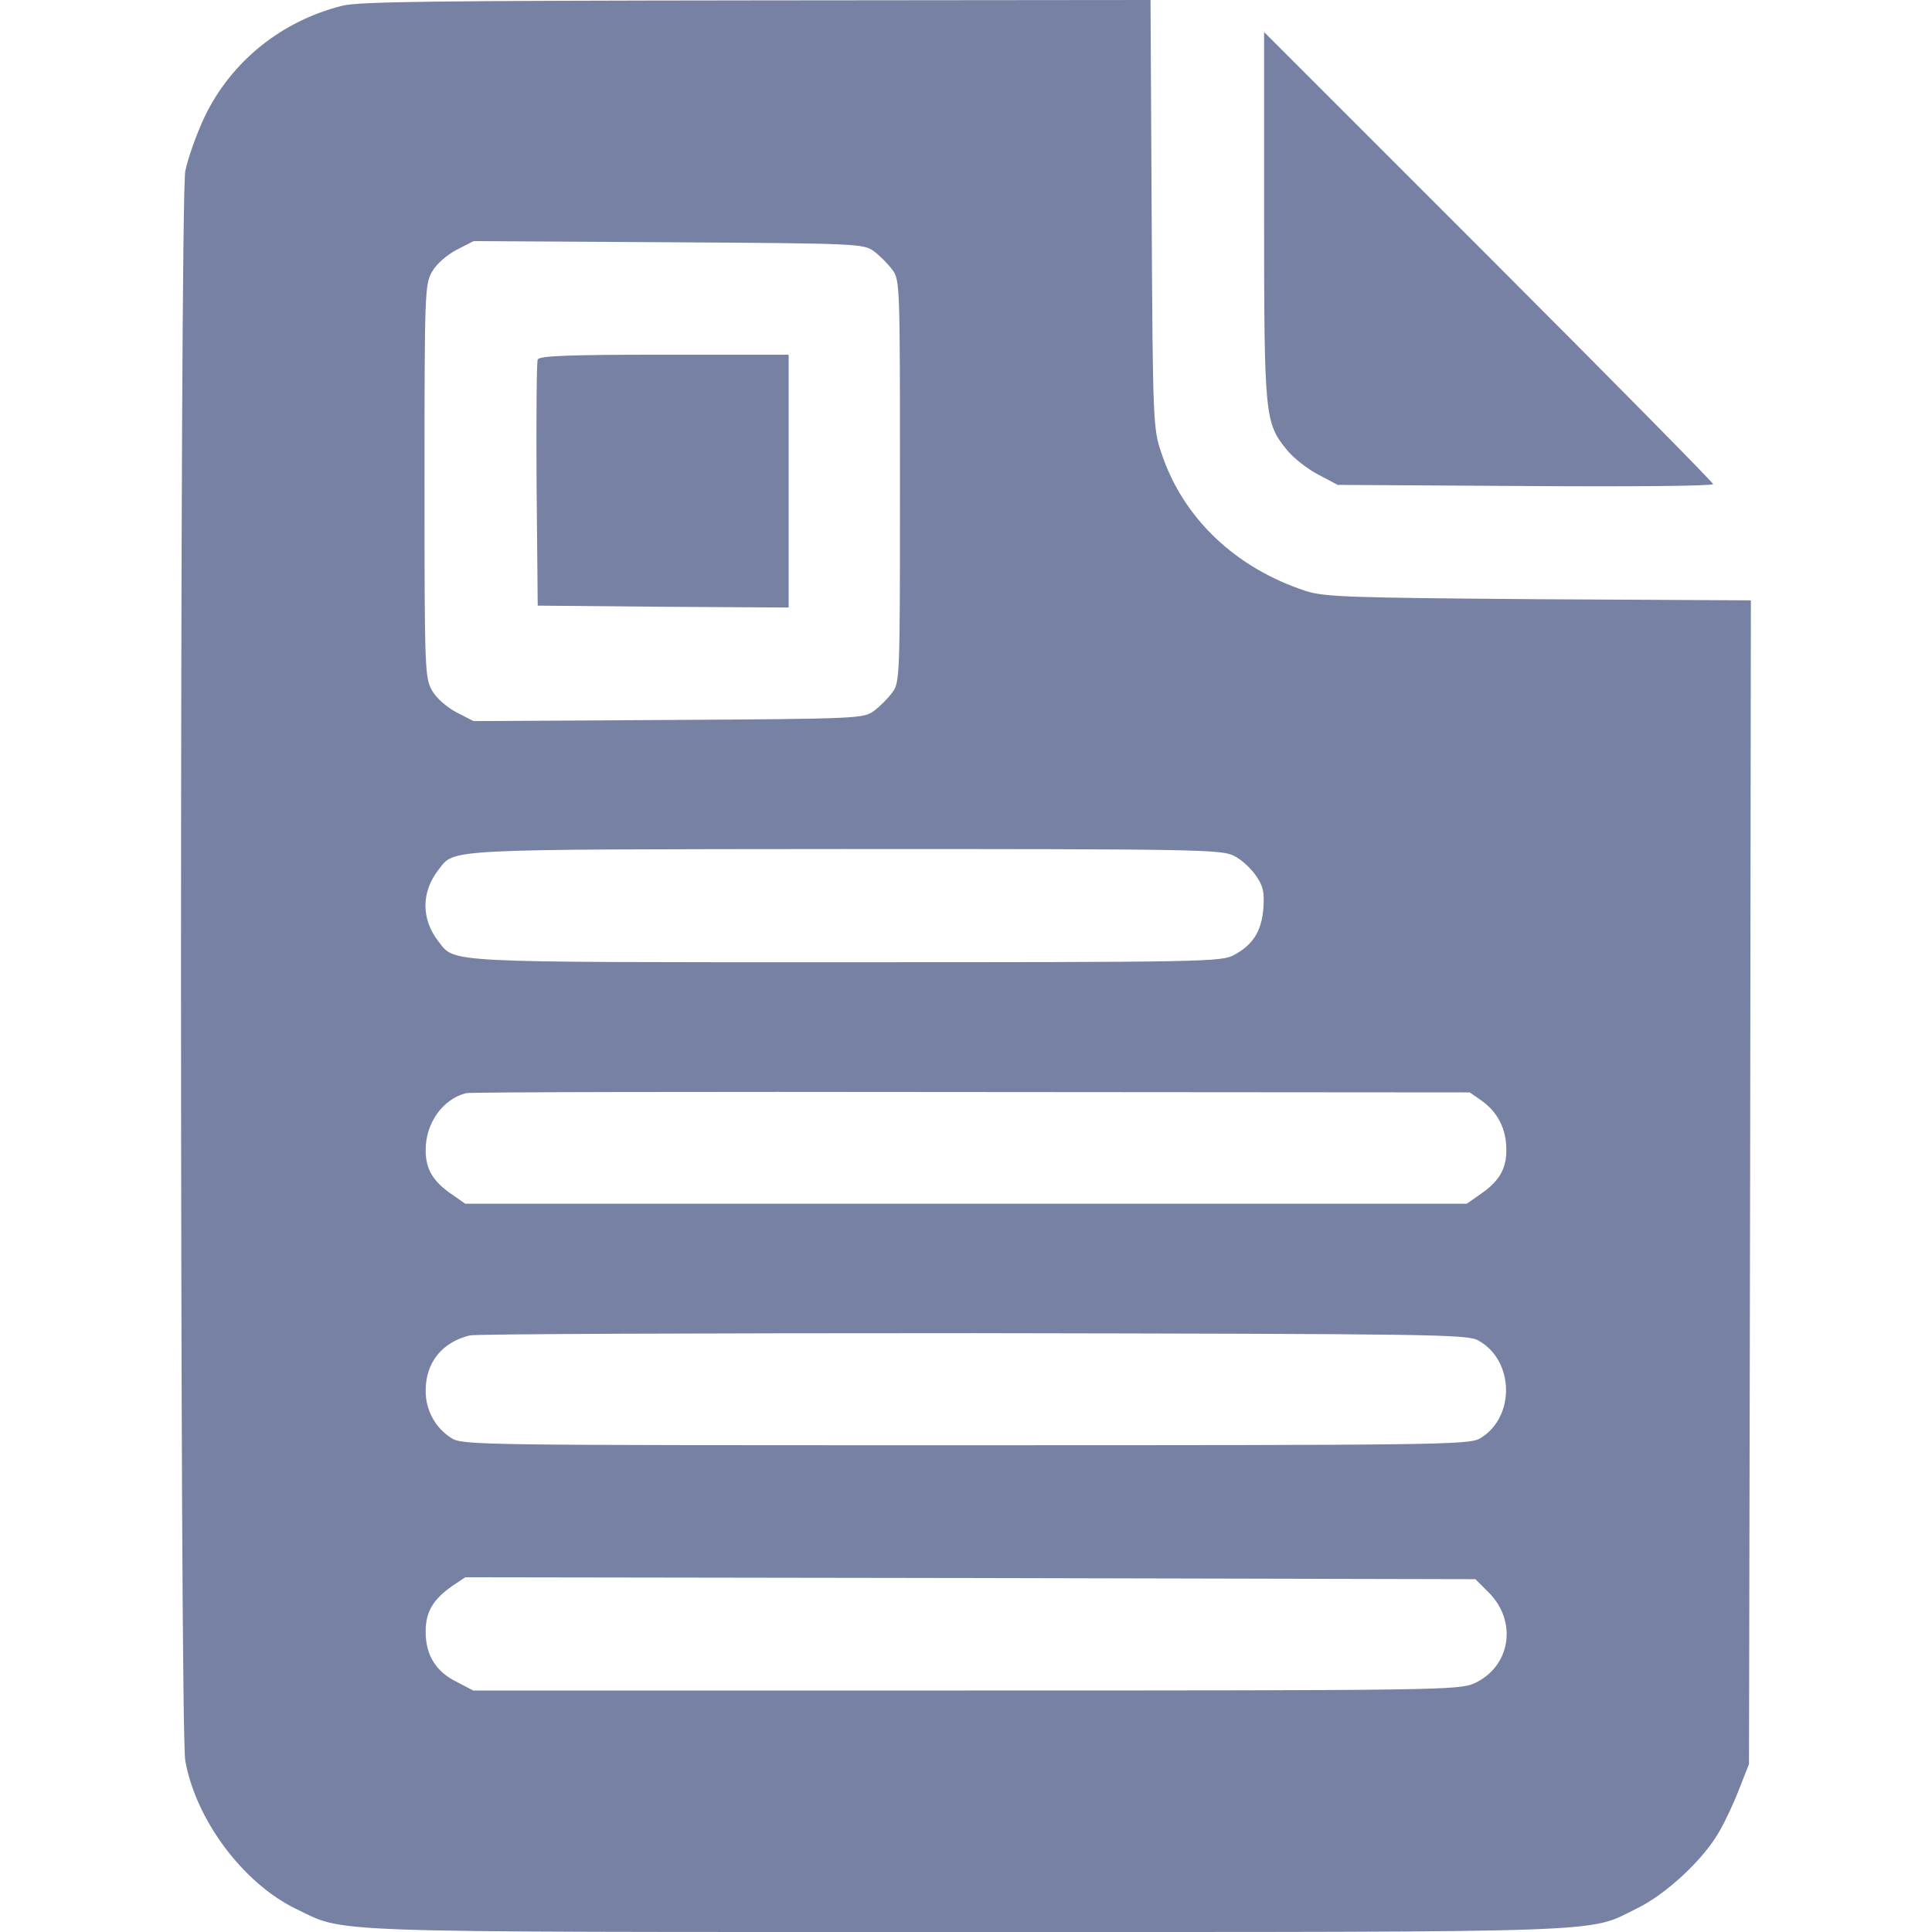 <?xml version="1.0" standalone="no"?>
<!DOCTYPE svg PUBLIC "-//W3C//DTD SVG 20010904//EN"
 "http://www.w3.org/TR/2001/REC-SVG-20010904/DTD/svg10.dtd">
<svg version="1.0" xmlns="http://www.w3.org/2000/svg"
 width="512pt" height="512pt" viewBox="0 0 512 512"
 preserveAspectRatio="xMidYMid meet">

<g transform="translate(0,512) scale(0.1,-0.1)"
fill="#7781A3" stroke="none">
<path d="M908 5105 c-161 -40 -295 -147 -366 -295 -22 -47 -45 -112 -51 -144
-15 -83 -15 -4129 0 -4212 28 -157 153 -324 292 -392 136 -65 33 -62 1777 -62
1747 0 1645 -3 1779 63 76 37 174 128 216 201 16 27 40 78 54 115 l26 66 3
1542 2 1542 -562 3 c-509 4 -568 6 -618 22 -186 61 -325 193 -382 365 -22 64
-23 79 -26 634 l-3 567 -1042 -1 c-850 -1 -1052 -3 -1099 -14z m1408 -651 c15
-11 37 -33 48 -48 21 -27 21 -38 21 -561 0 -523 0 -534 -21 -561 -11 -15 -33
-37 -48 -48 -27 -20 -40 -21 -544 -24 l-517 -3 -45 23 c-26 14 -53 37 -65 58
-19 34 -20 51 -20 555 0 504 1 521 20 555 12 21 39 44 65 58 l45 23 517 -3
c504 -3 517 -4 544 -24z m954 -1602 c19 -9 45 -33 58 -52 20 -29 23 -44 20
-88 -5 -61 -28 -96 -78 -123 -33 -18 -80 -19 -1028 -19 -1077 0 -1035 -2
-1080 55 -46 59 -46 131 0 190 44 56 1 54 1078 55 928 0 997 -1 1030 -18z
m658 -650 c42 -31 64 -74 64 -130 0 -51 -20 -84 -72 -119 l-33 -23 -1327 0
-1327 0 -33 23 c-52 35 -72 68 -72 119 0 72 45 135 107 151 11 3 614 4 1340 3
l1320 -1 33 -23z m-11 -634 c97 -53 99 -205 5 -260 -28 -17 -112 -18 -1362
-18 -1299 0 -1333 0 -1364 19 -42 27 -68 73 -68 125 0 75 43 129 117 147 16 4
617 6 1335 6 1215 -2 1307 -3 1337 -19z m29 -669 c76 -77 57 -196 -39 -240
-41 -18 -88 -19 -1347 -19 l-1306 0 -44 23 c-55 27 -82 71 -82 133 0 53 20 86
72 122 l33 22 1338 -2 1339 -3 36 -36z"/>
<path d="M1425 4167 c-3 -7 -4 -156 -3 -332 l3 -320 333 -3 332 -2 0 335 0
335 -330 0 c-257 0 -332 -3 -335 -13z"/>
<path d="M3350 4549 c0 -535 2 -550 61 -622 17 -21 54 -50 83 -65 l51 -27 498
-3 c273 -2 497 0 497 5 0 4 -268 276 -595 603 l-595 595 0 -486z"/>
</g>
</svg>
